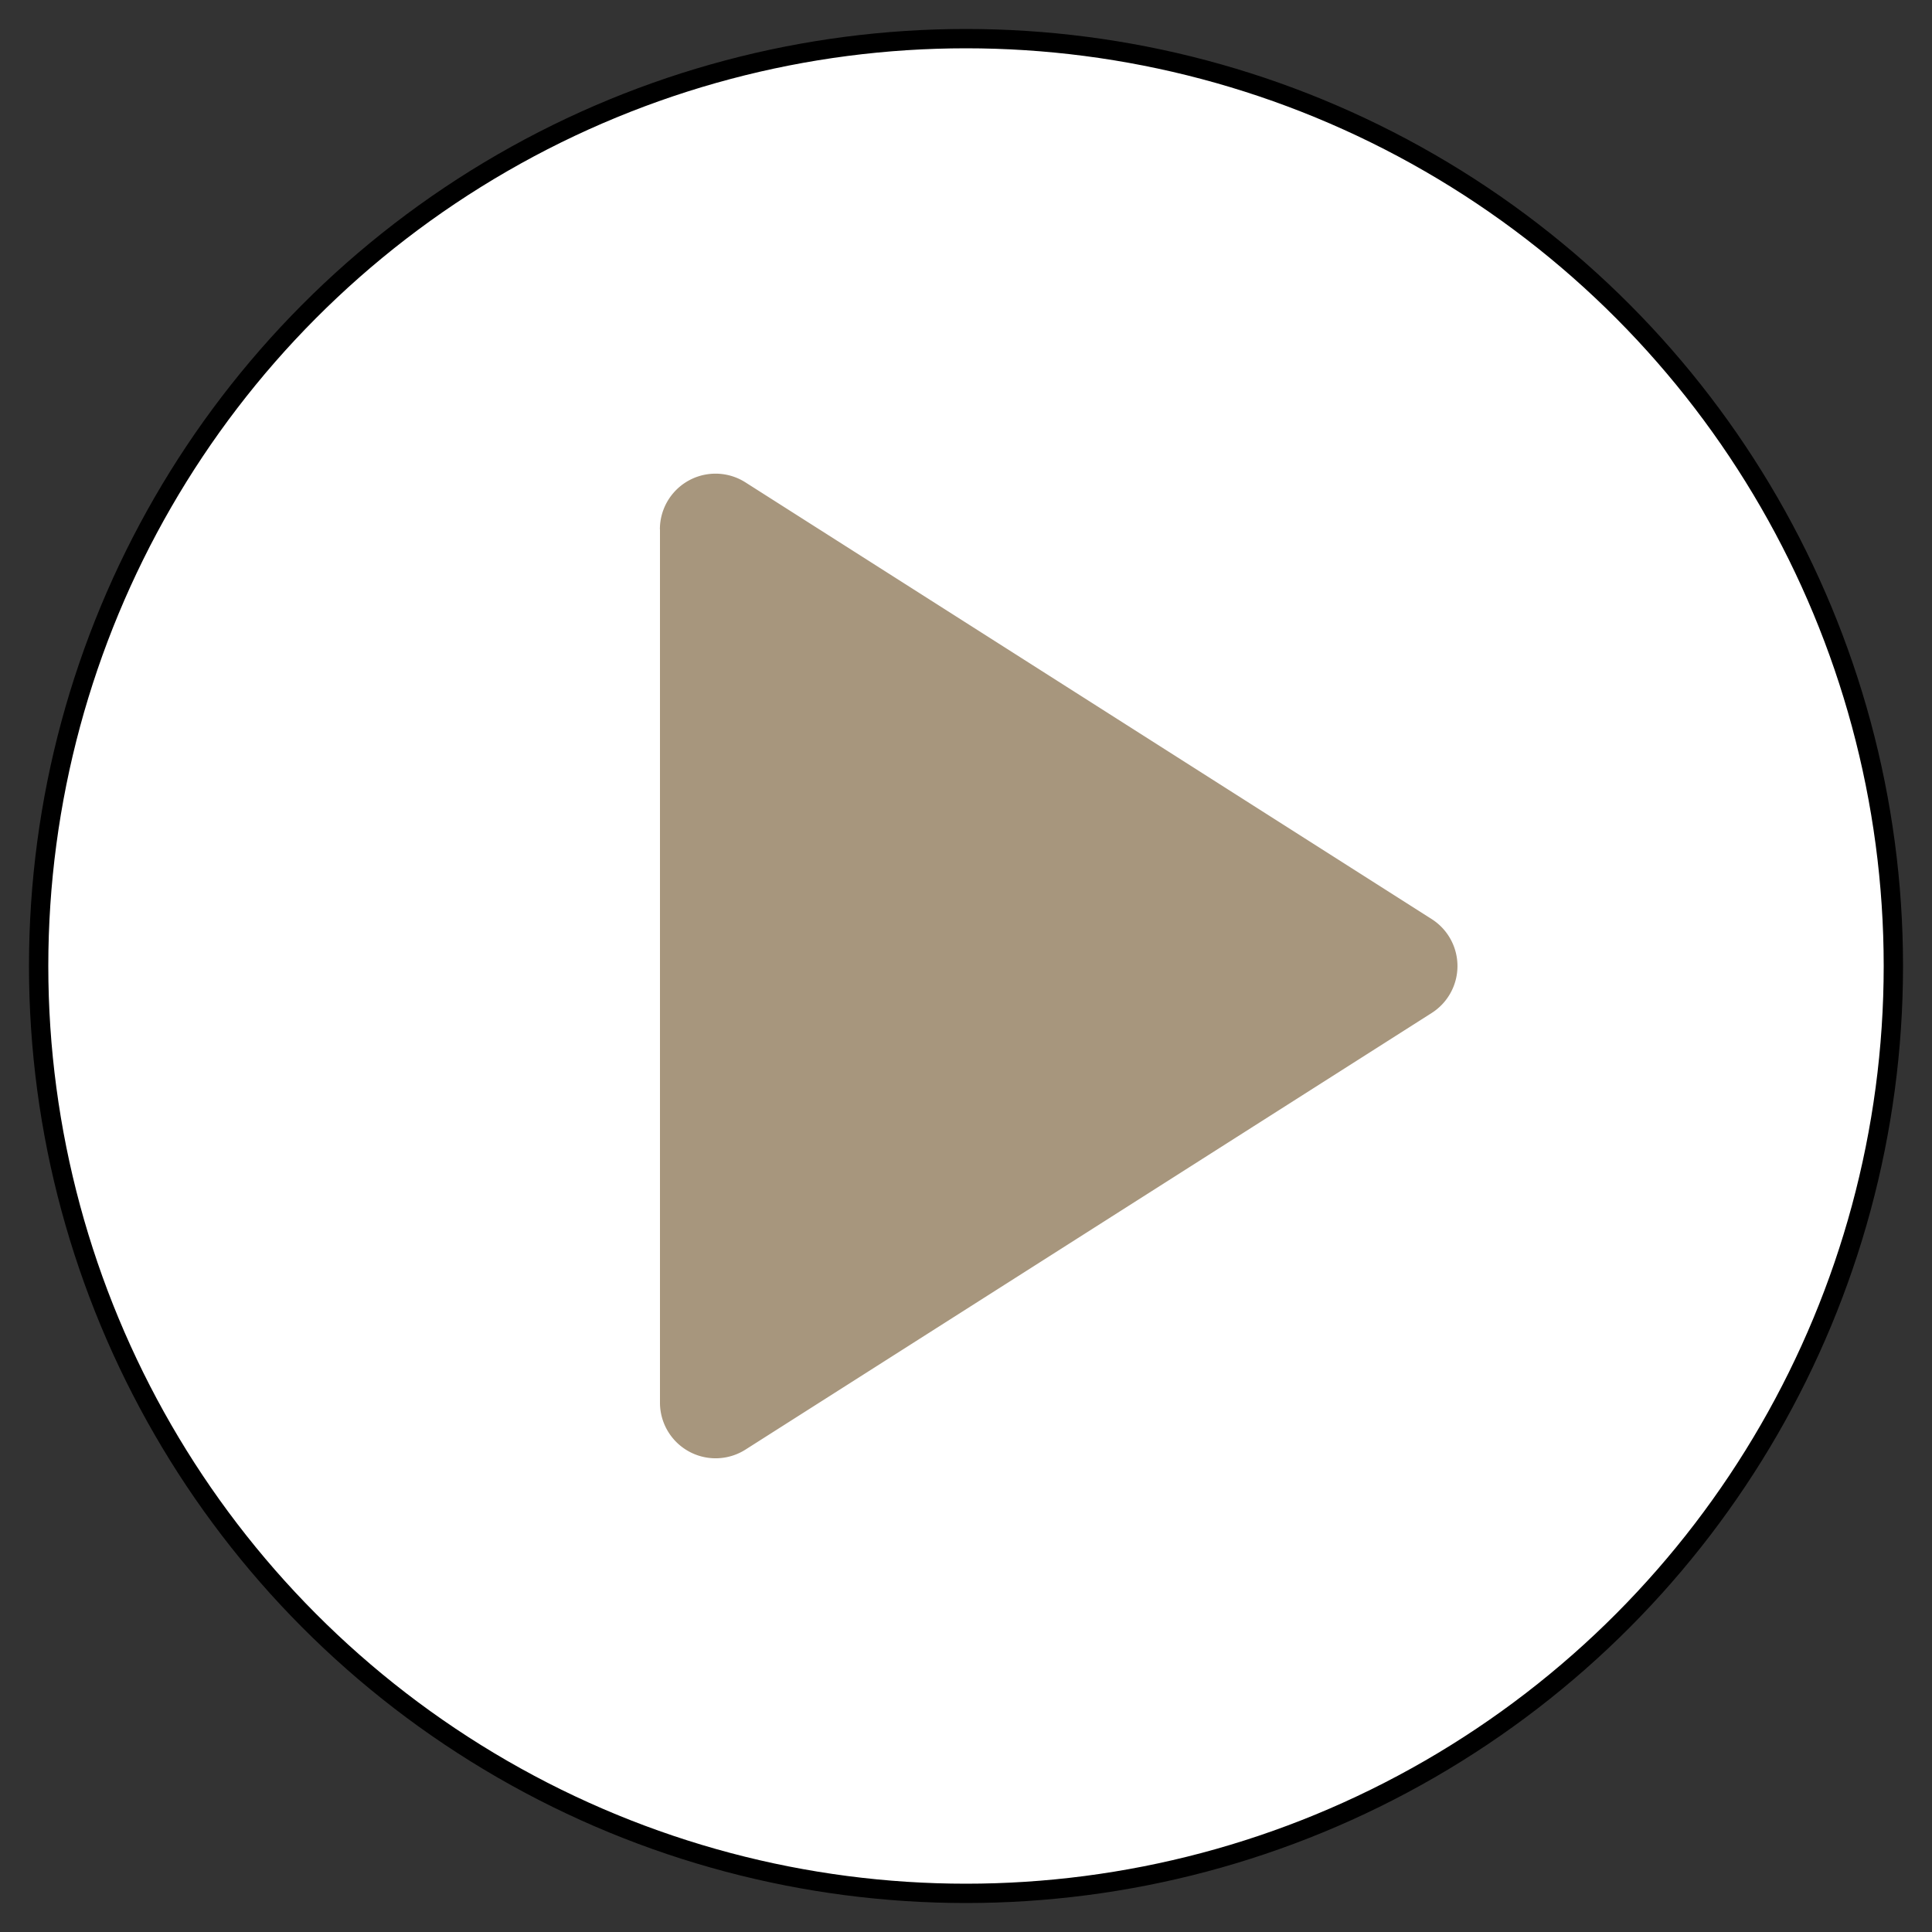 <svg xmlns="http://www.w3.org/2000/svg" viewBox="-992.5 -4090.323 25 25" width="25" height="25"><rect x="-992.5" y="-4090.323" width="25" height="25" fill="#333333" stroke="none"/><g fill="none"><circle cx="-980" cy="-4077.823" r="12" fill="#fff"/><circle cx="-980" cy="-4077.823" r="12" stroke="#000" stroke-linecap="round" stroke-linejoin="round" stroke-width=".25"/><path d="M-983.96-4083.473v11.3a.72.72 0 0 0 1.106.608l8.88-5.65a.72.72 0 0 0 0-1.215l-8.88-5.651a.72.72 0 0 0-1.107.608Z" fill="#a7967d"/></g></svg>